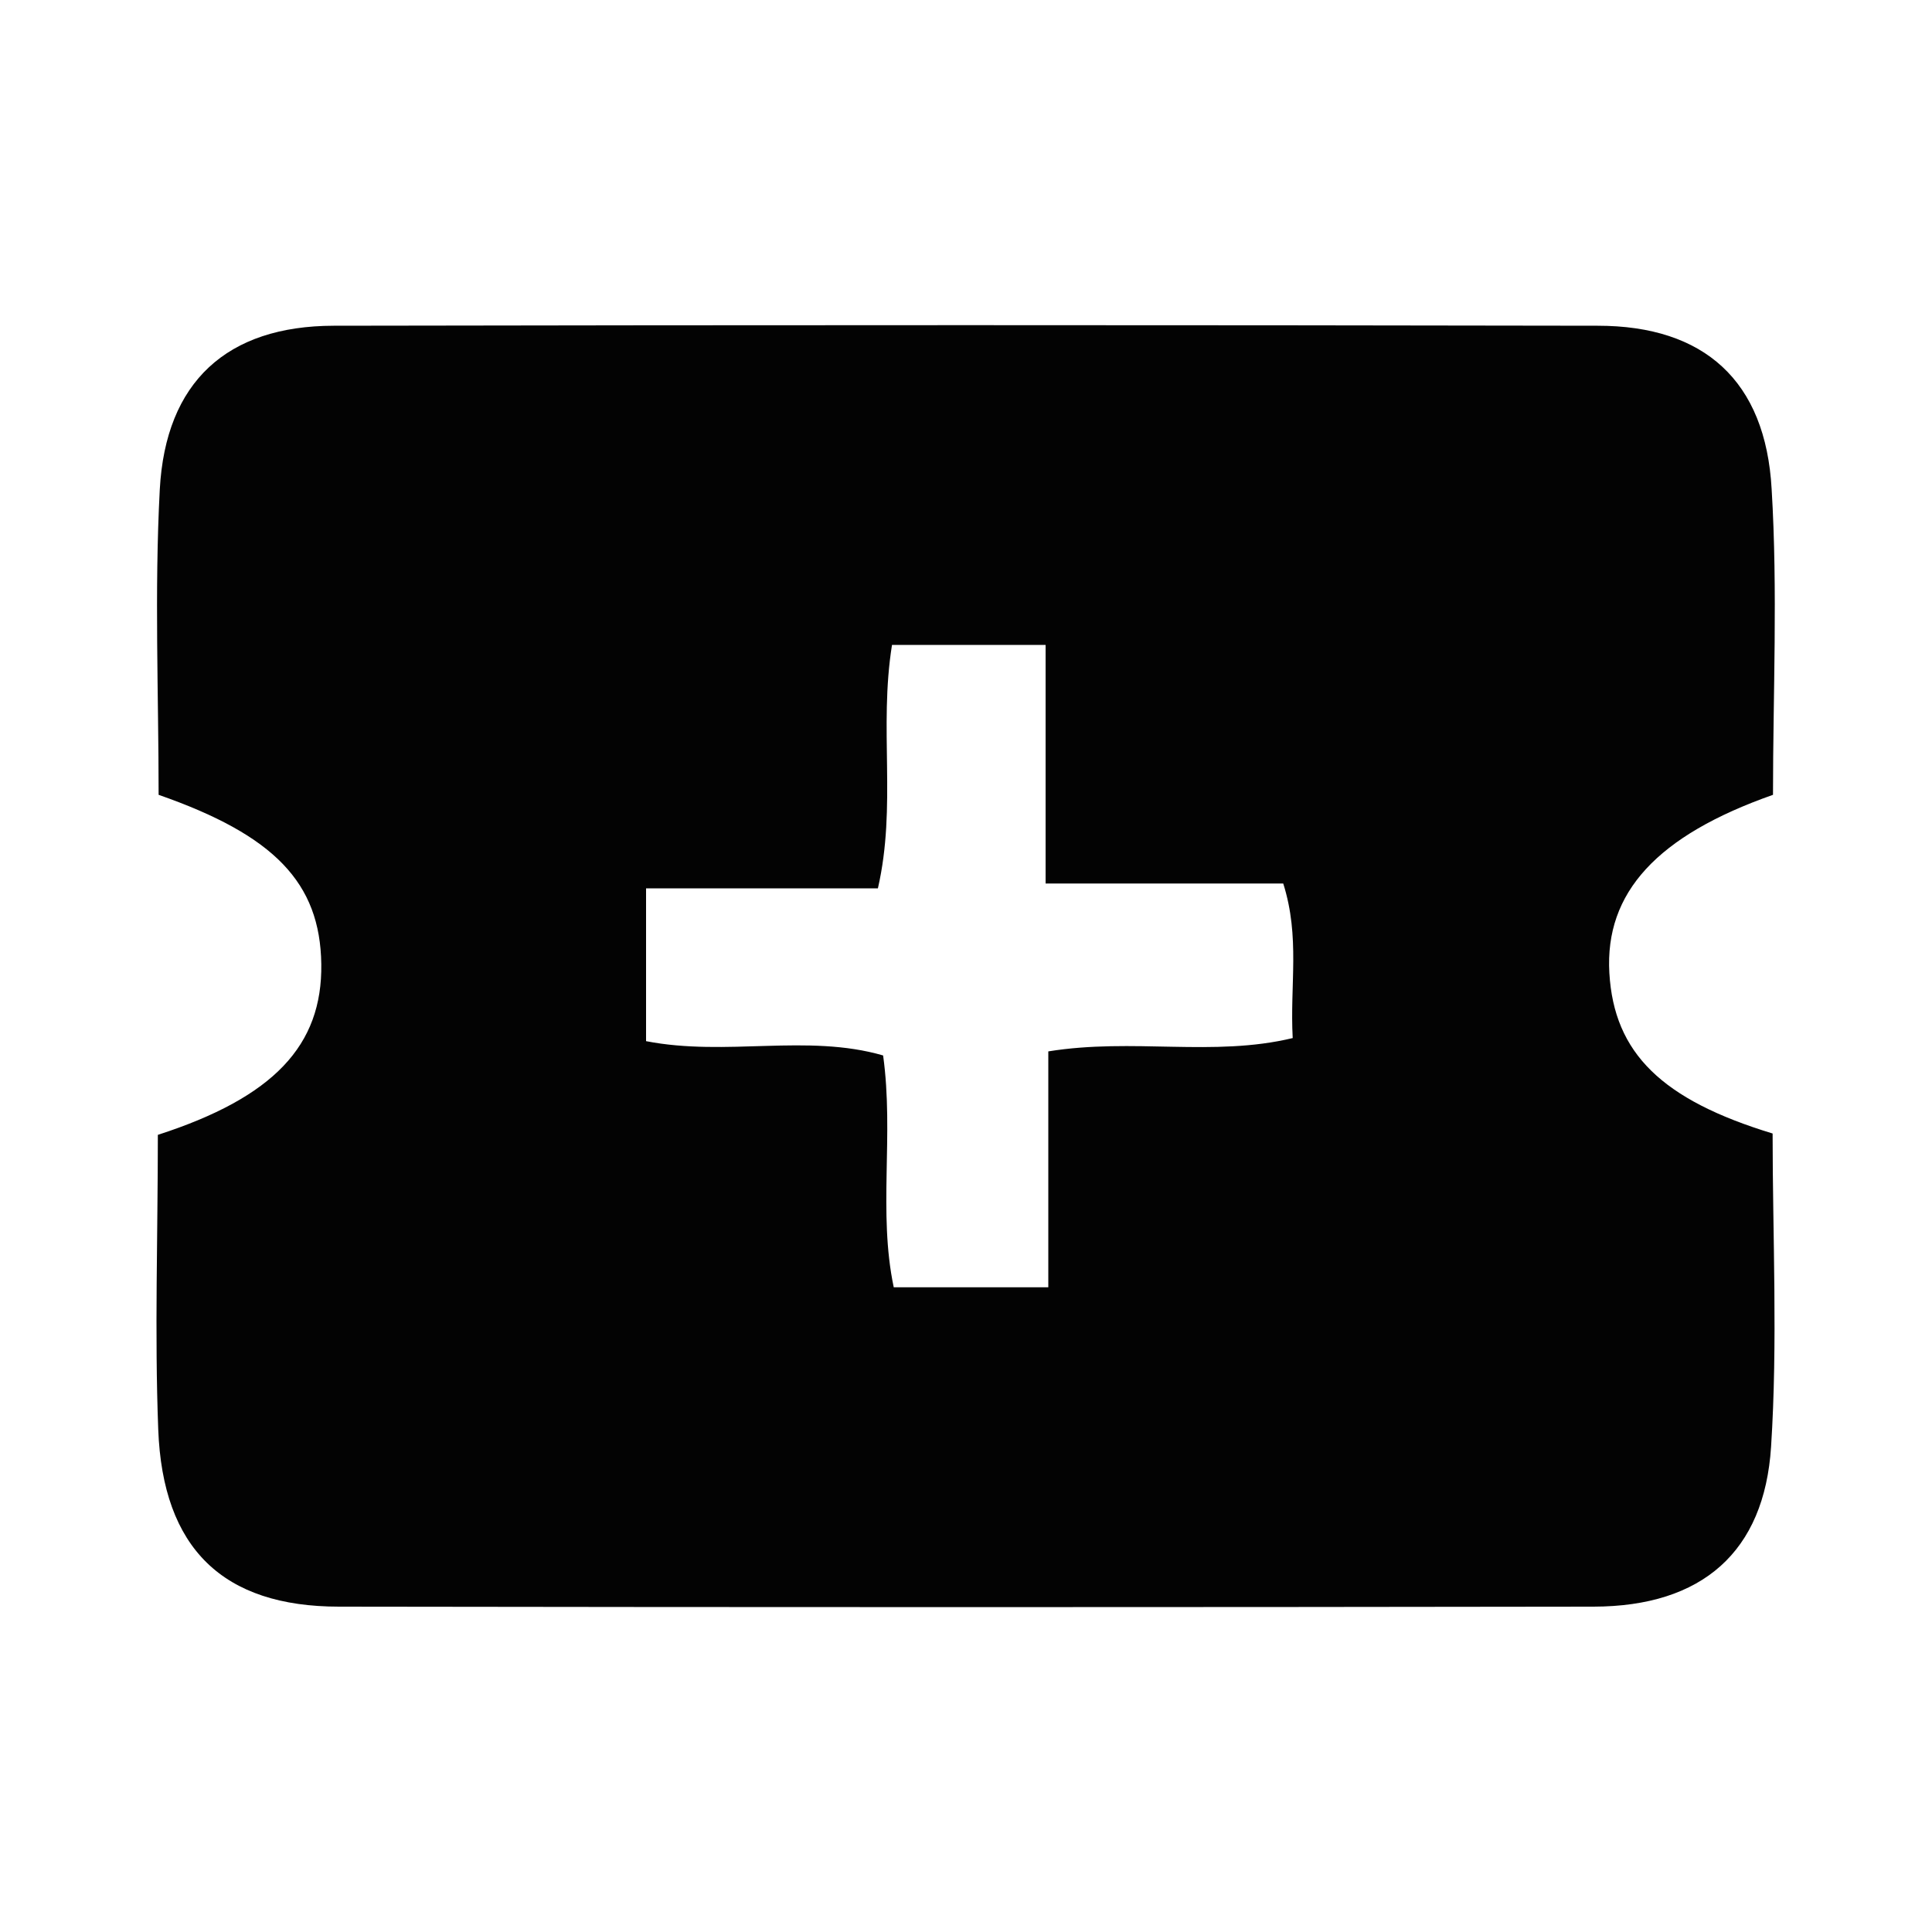 <svg xmlns="http://www.w3.org/2000/svg" viewBox="0 0 100 100"><title>ticket-add</title><path d="M8.17,58.74c6-1.94,8.52-4.63,8.46-8.84s-2.43-6.67-8.42-8.76c0-5.2-.22-10.52.06-15.8.3-5.59,3.49-8.47,9-8.48q32.71-.06,65.43,0c5.5,0,8.69,2.84,9,8.46.32,5.28.07,10.6.07,15.82-6,2.11-8.71,5.06-8.47,9.22s2.73,6.57,8.45,8.31c0,5.32.27,10.79-.08,16.22s-3.56,8.26-9.19,8.27q-32.46.05-64.93,0c-6,0-9.13-3-9.36-9.18C8,69,8.17,64,8.17,58.74Zm38-25.36c-.69,4.32.25,8.32-.73,12.6h-12v7.91c4.16.81,8.34-.4,12.27.74.57,4.13-.27,8.11.55,12h8V54.42c4.38-.71,8.54.3,12.65-.69-.15-2.77.39-5.22-.49-8H54.12V33.38Z" style="fill:#030303"/></svg>